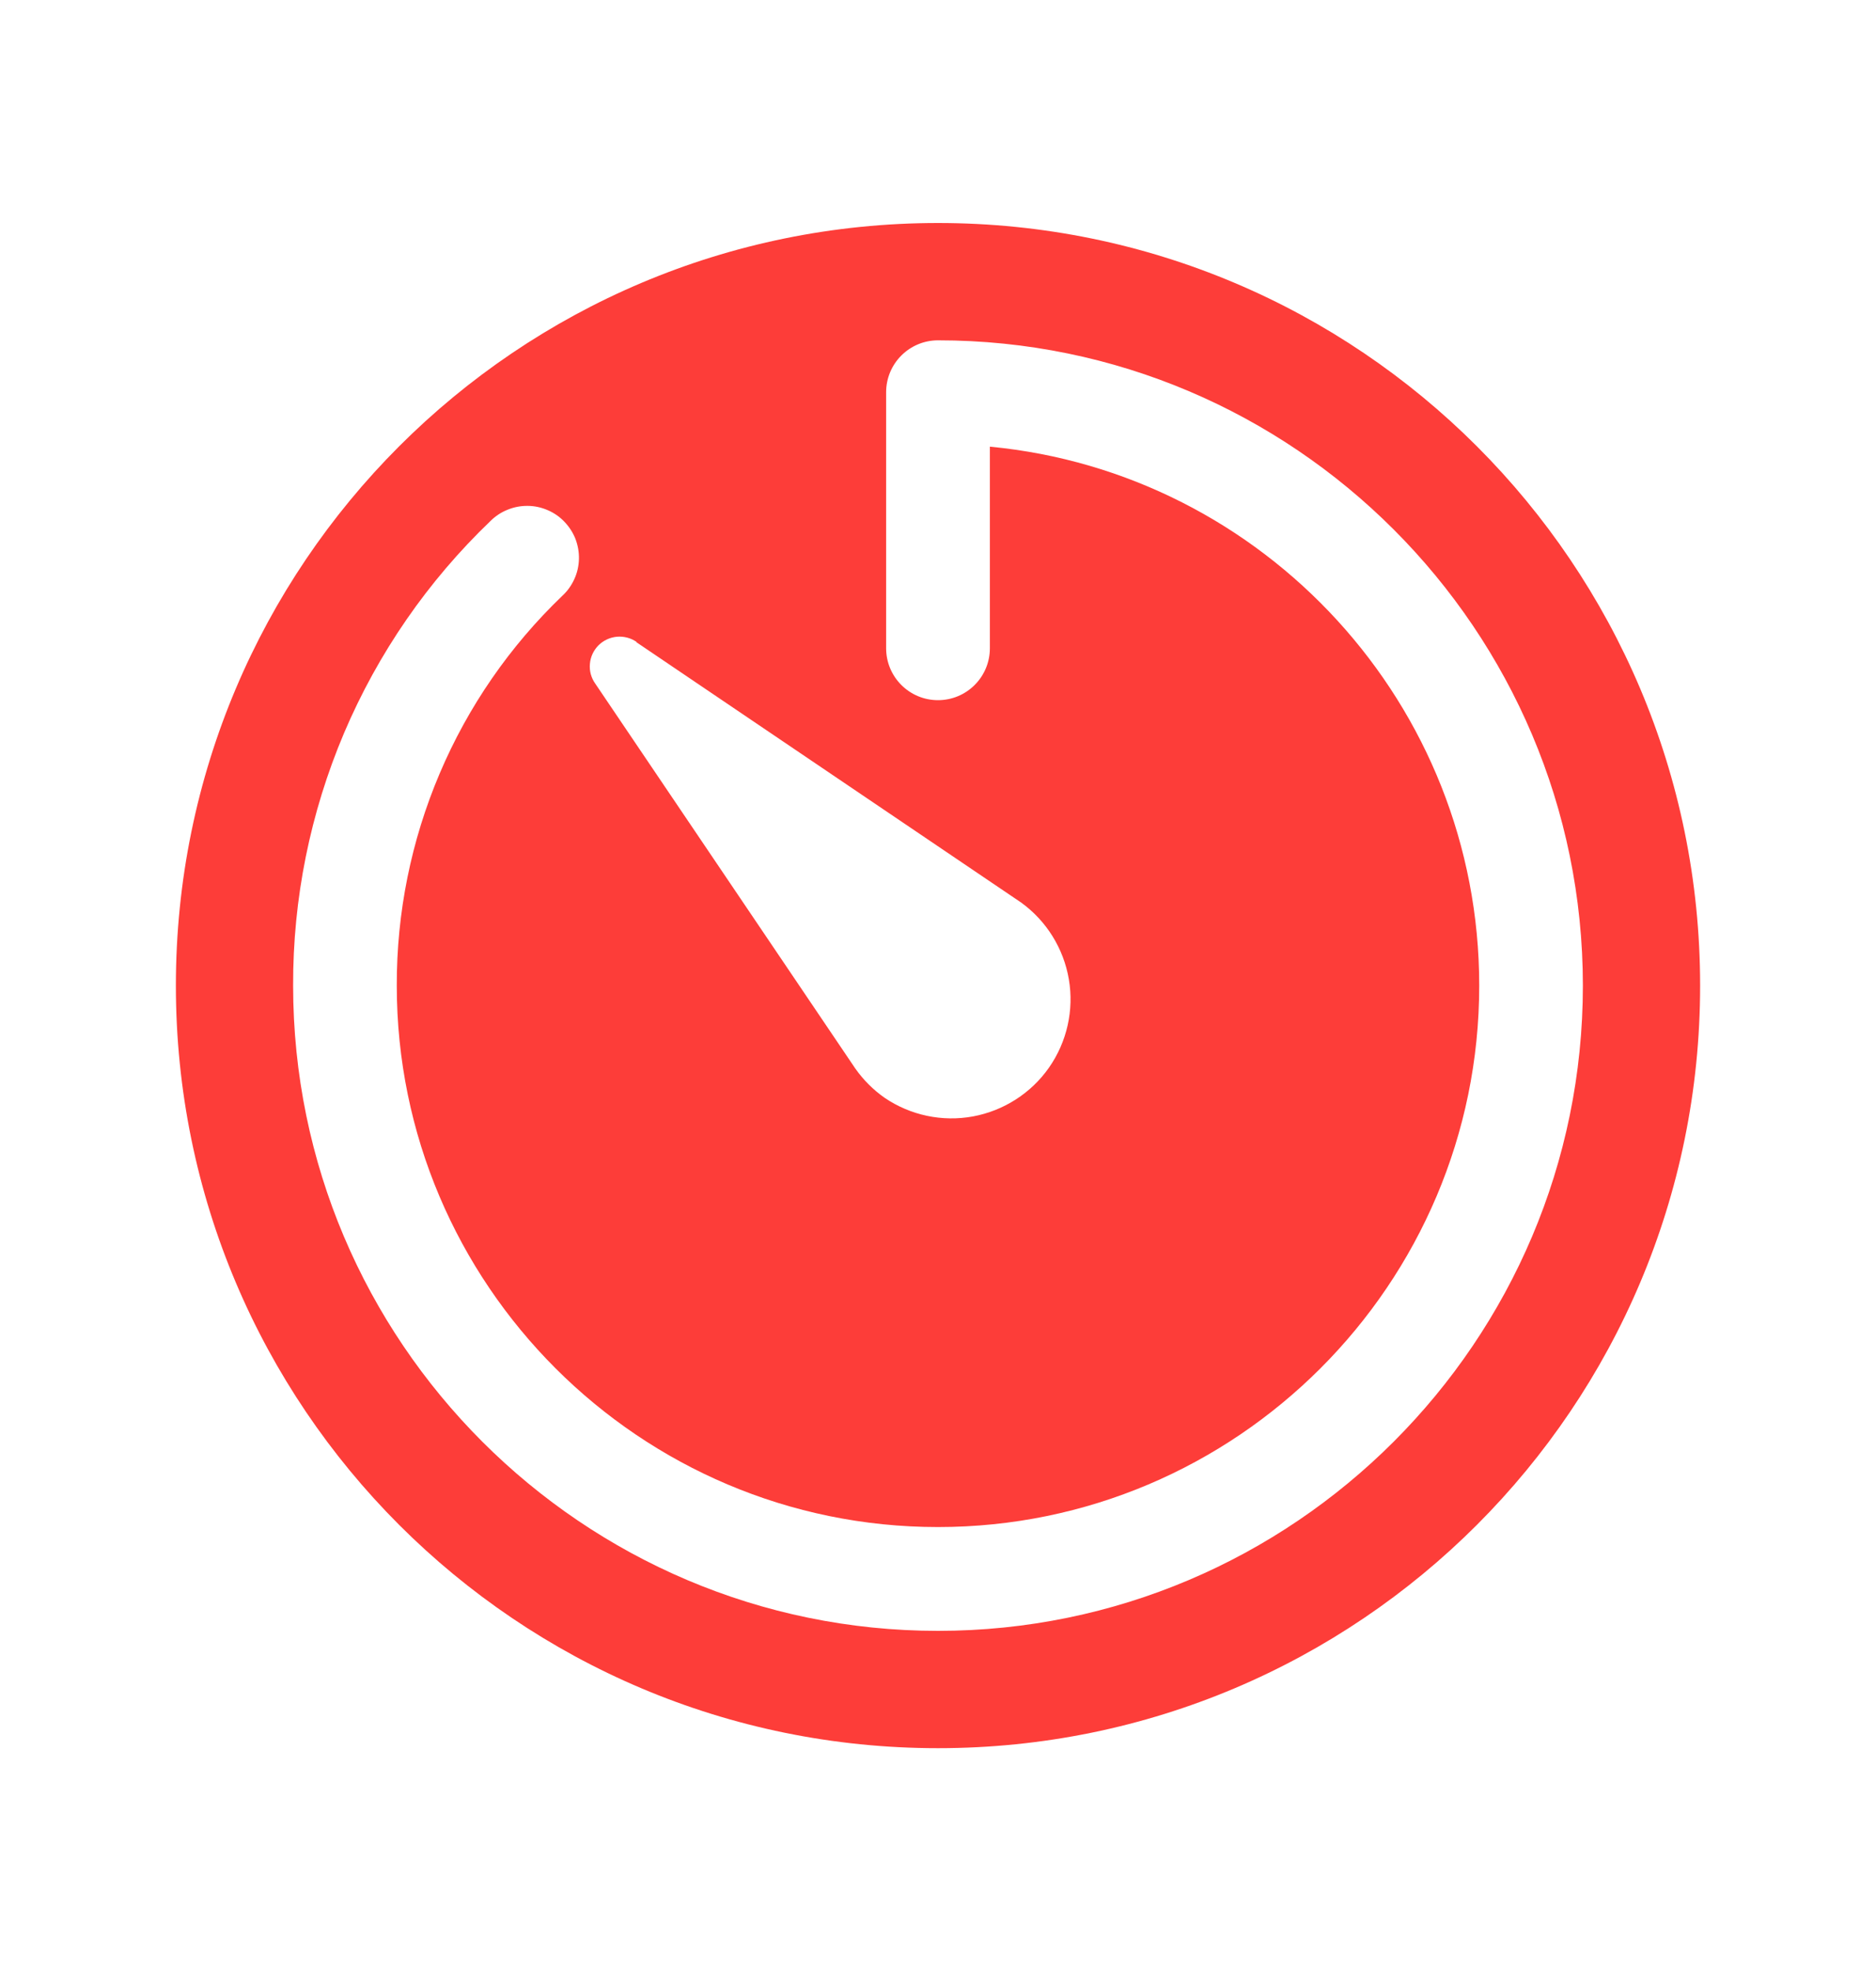 <svg width="20" height="21" viewBox="0 0 20 21" fill="none" xmlns="http://www.w3.org/2000/svg">
<path d="M10 2.376C5.513 2.376 1.875 6.013 1.875 10.501C1.875 14.989 5.513 18.626 10 18.626C14.488 18.626 18.125 14.989 18.125 10.501C18.125 6.013 14.488 2.376 10 2.376ZM6.784 6.842L10.886 9.616C11.156 9.811 11.339 10.105 11.395 10.434C11.451 10.762 11.375 11.1 11.184 11.374C10.993 11.647 10.701 11.834 10.373 11.895C10.045 11.955 9.707 11.884 9.43 11.696C9.309 11.611 9.203 11.505 9.118 11.384L6.345 7.282C6.302 7.221 6.282 7.147 6.289 7.073C6.295 6.998 6.328 6.929 6.38 6.876C6.433 6.823 6.503 6.791 6.577 6.784C6.651 6.778 6.726 6.797 6.787 6.84L6.784 6.842ZM10 17.376C6.211 17.376 3.125 14.292 3.125 10.501C3.122 9.576 3.307 8.661 3.668 7.81C4.03 6.959 4.561 6.19 5.229 5.551C5.281 5.499 5.343 5.458 5.411 5.431C5.479 5.403 5.552 5.389 5.625 5.39C5.698 5.39 5.771 5.406 5.838 5.435C5.906 5.464 5.967 5.506 6.017 5.559C6.068 5.612 6.108 5.674 6.135 5.742C6.161 5.811 6.174 5.884 6.172 5.957C6.17 6.03 6.154 6.103 6.123 6.17C6.093 6.236 6.05 6.297 5.996 6.347C5.436 6.883 4.99 7.528 4.687 8.242C4.383 8.957 4.228 9.725 4.23 10.501C4.23 13.682 6.819 16.27 10 16.27C13.181 16.27 15.77 13.682 15.77 10.501C15.77 7.506 13.476 5.037 10.553 4.759V6.907C10.553 7.054 10.495 7.194 10.391 7.298C10.287 7.402 10.147 7.46 10 7.46C9.853 7.46 9.713 7.402 9.609 7.298C9.505 7.194 9.447 7.054 9.447 6.907V4.179C9.447 4.032 9.505 3.892 9.609 3.788C9.713 3.684 9.853 3.626 10 3.626C13.791 3.626 16.875 6.712 16.875 10.501C16.875 14.29 13.791 17.376 10 17.376Z" fill="#FD3D39"/>
</svg>

